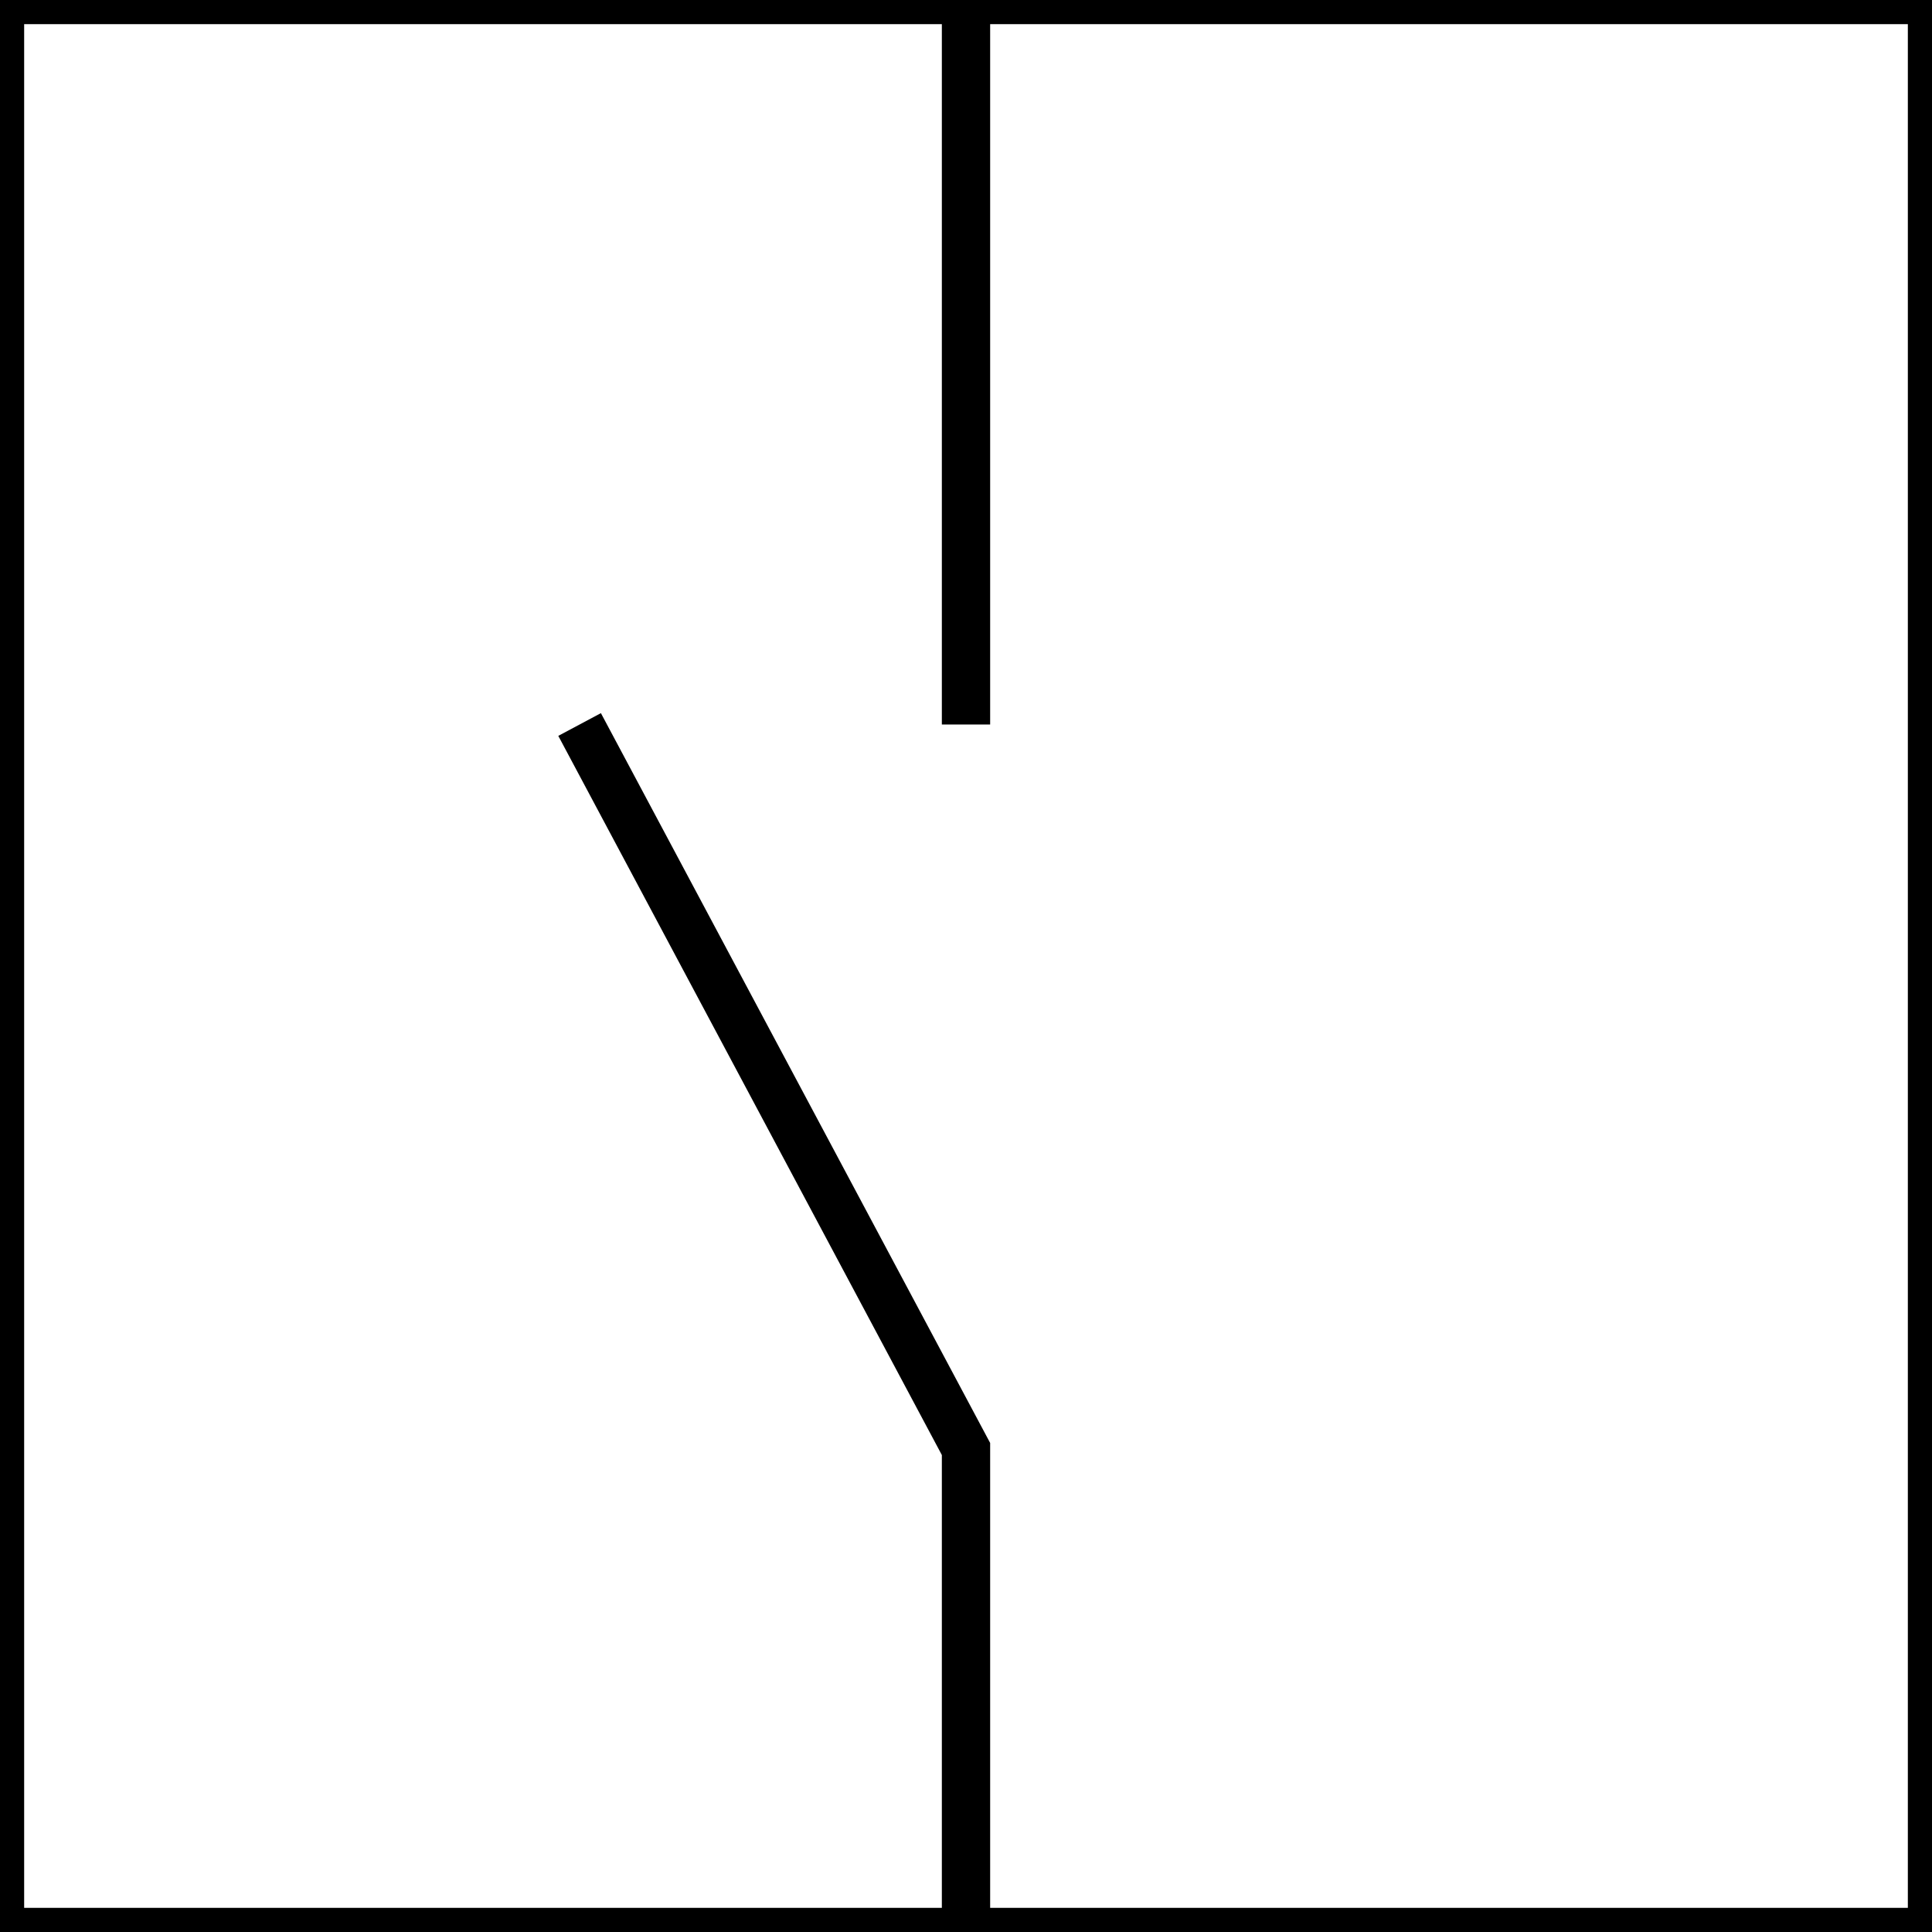 <?xml version="1.0" encoding="UTF-8"?>
<svg xmlns="http://www.w3.org/2000/svg" 
xmlns:xlink="http://www.w3.org/1999/xlink" width="40px" height="40px" viewBox="0 0 40 40" version="1.1">
    <rect x="0" y="0" width="40" height="40" fill="#808080" stroke="none"/>
    <defs>
        <path id="line-source" d="
          M 20,0 
          L 20,15
        " />
        <path id="line-load" d="
          M 20,40 
          L 20,30
          L 12, 15
        " />
    </defs>
    <rect x="0" y="0" width="40" height="40" fill="white" stroke="black" stroke-width="1"/>
    <use href="#line-source" fill="white" stroke="black" stroke-width="1"/>
    <use href="#line-load" fill="white" stroke="black" stroke-width="1"/>
</svg>